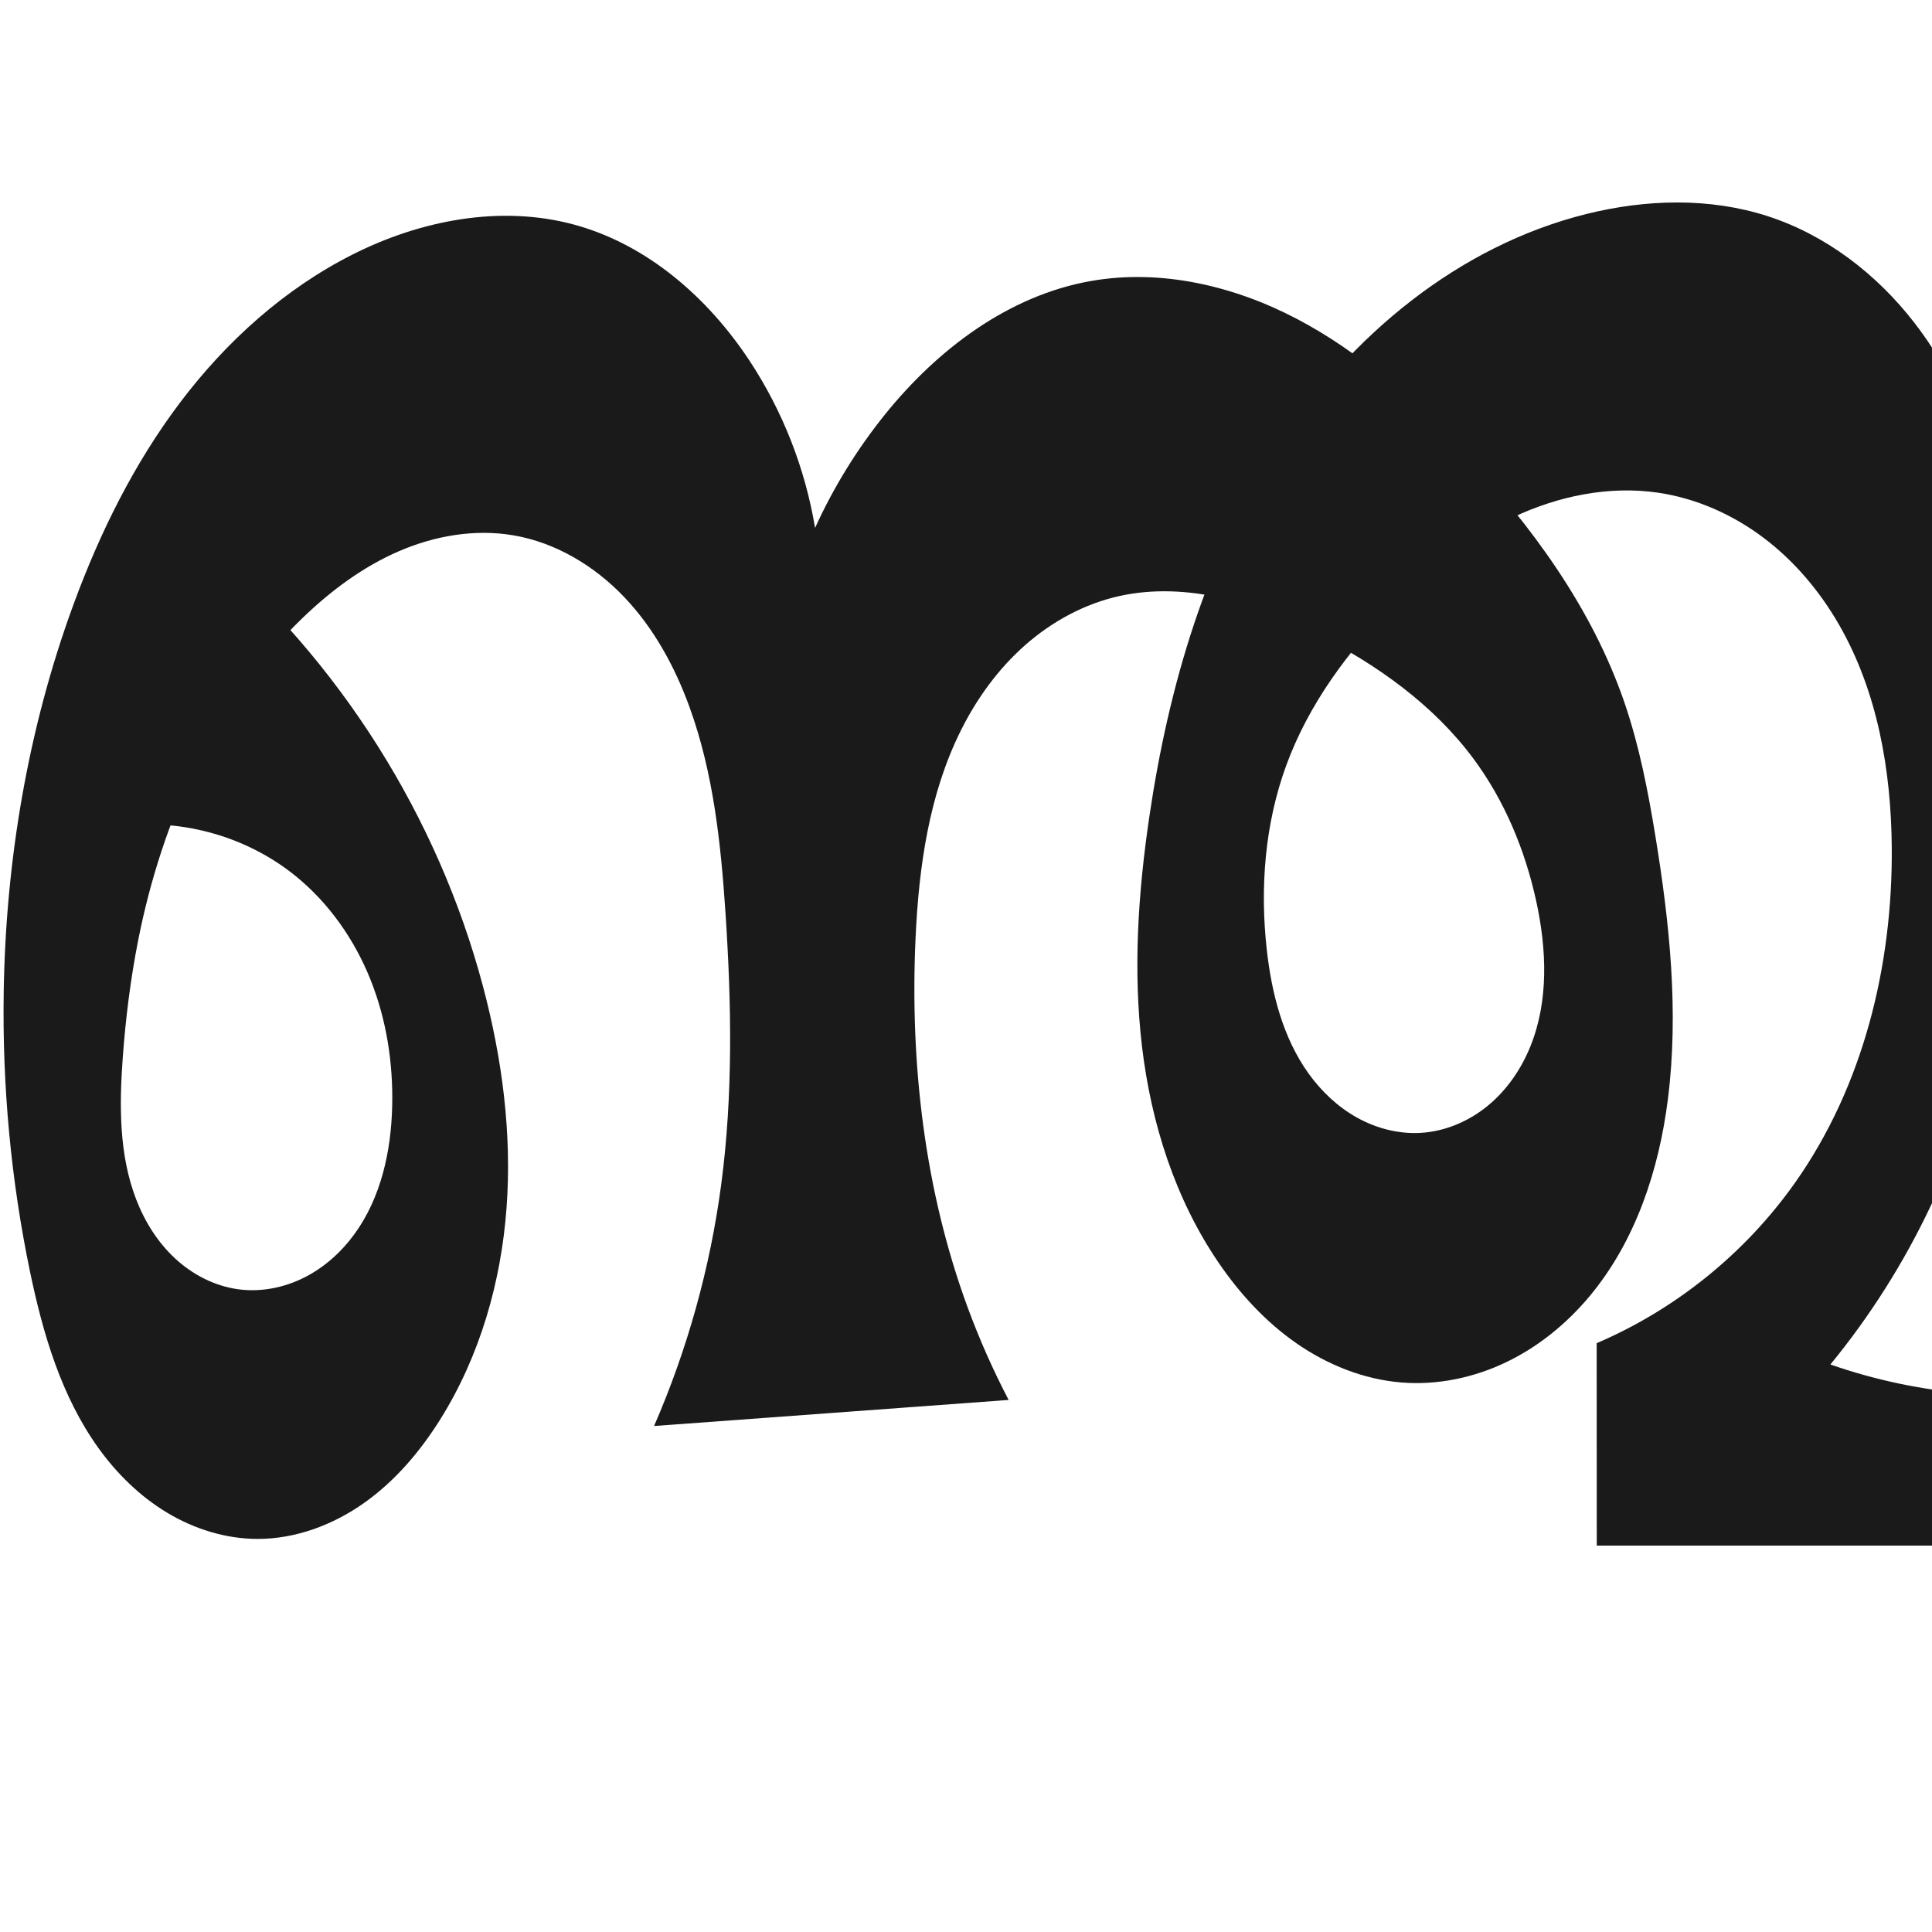 <?xml version="1.0" encoding="UTF-8" standalone="no"?>
<svg
   xmlns:dc="http://purl.org/dc/elements/1.1/"
   xmlns:cc="http://creativecommons.org/ns#"
   xmlns:rdf="http://www.w3.org/1999/02/22-rdf-syntax-ns#"
   xmlns:svg="http://www.w3.org/2000/svg"
   xmlns="http://www.w3.org/2000/svg"
   xmlns:sodipodi="http://sodipodi.sourceforge.net/DTD/sodipodi-0.dtd"
   xmlns:inkscape="http://www.inkscape.org/namespaces/inkscape"
   xml:space="preserve"
   width="1000"
   height="1000"
   version="1.1"
   style="clip-rule:evenodd;fill-rule:evenodd;image-rendering:optimizeQuality;shape-rendering:geometricPrecision;text-rendering:geometricPrecision"
   viewBox="0 0 1000 1000"
   id="svg10"
   sodipodi:docname="ഞ്ച.svg"
   inkscape:version="1.0.1 (3bc2e813f5, 2020-09-07)"><sodipodi:namedview
   pagecolor="#ffffff"
   bordercolor="#666666"
   borderopacity="1"
   objecttolerance="10"
   gridtolerance="10"
   guidetolerance="10"
   inkscape:pageopacity="0"
   inkscape:pageshadow="2"
   inkscape:window-width="1920"
   inkscape:window-height="1015"
   id="namedview12"
   showgrid="false"
   inkscape:zoom="0.6002692"
   inkscape:cx="924.90822"
   inkscape:cy="601.43824"
   inkscape:window-x="1920"
   inkscape:window-y="0"
   inkscape:window-maximized="1"
   inkscape:current-layer="svg10"
   showguides="true"
   inkscape:guide-bbox="true"
   inkscape:document-rotation="0"><sodipodi:guide
     position="0,1000"
     orientation="0,1"
     id="guide16"
     inkscape:label=""
     inkscape:locked="true"
     inkscape:color="rgb(0,0,255)" /><sodipodi:guide
     position="1763.312,2036.169"
     orientation="1000,0"
     id="guide18" /><sodipodi:guide
     position="0,200"
     orientation="0,1"
     id="guide20"
     inkscape:label="base"
     inkscape:locked="true"
     inkscape:color="rgb(0,0,255)" /><inkscape:grid
     type="xygrid"
     id="grid24"
     originx="-473.376"
     originy="-489.692" /><sodipodi:guide
     position="0,0"
     orientation="0,1"
     id="guide34"
     inkscape:label="bottom"
     inkscape:locked="true"
     inkscape:color="rgb(0,0,255)" /><sodipodi:guide
     position="225.051,1693.319"
     orientation="0,1"
     id="guide44"
     inkscape:label=""
     inkscape:locked="false"
     inkscape:color="rgb(0,0,255)" /><sodipodi:guide
     position="0,900"
     orientation="0,1"
     id="guide46"
     inkscape:label=""
     inkscape:locked="true"
     inkscape:color="rgb(0,0,255)" /><sodipodi:guide
     position="1277.078,51.889"
     orientation="1,0"
     id="guide867" /></sodipodi:namedview>
 <defs
   id="defs4"><inkscape:path-effect
   effect="spiro"
   id="path-effect865"
   is_visible="true"
   lpeversion="1" /><inkscape:path-effect
   effect="spiro"
   id="path-effect851"
   is_visible="true"
   lpeversion="1" />
  <style
   type="text/css"
   id="style2">
   <![CDATA[
    .fil0 {fill:#EF7F1A;fill-rule:nonzero}
   ]]>
  </style>
 <inkscape:path-effect
   effect="spiro"
   id="path-effect1214"
   is_visible="true"
   lpeversion="1" /><inkscape:path-effect
   effect="spiro"
   id="path-effect1195"
   is_visible="true"
   lpeversion="1" /><inkscape:path-effect
   effect="spiro"
   id="path-effect992"
   is_visible="true"
   lpeversion="1" /><inkscape:path-effect
   effect="spiro"
   id="path-effect1060"
   is_visible="true"
   lpeversion="1" /><inkscape:path-effect
   effect="spiro"
   id="path-effect1047"
   is_visible="true"
   lpeversion="1" /><inkscape:path-effect
   effect="spiro"
   id="path-effect1085"
   is_visible="true"
   lpeversion="1" /><inkscape:path-effect
   effect="spiro"
   id="path-effect1286"
   is_visible="true"
   lpeversion="1" /><inkscape:path-effect
   effect="spiro"
   id="path-effect1305"
   is_visible="true"
   lpeversion="1" /></defs>
 
<path
   id="path1210-6"
   style="display:inline;fill:#1a1a1a;fill-rule:nonzero;stroke:none;stroke-width:2.555px;stroke-linecap:butt;stroke-linejoin:miter;stroke-opacity:1"
   d="m 338.543,738.101 c 17.306,-39.792 29.041,-82.003 34.755,-125.018 6.16,-46.371 5.334,-93.408 2.245,-140.085 -2.395,-36.187 -6.239,-72.722 -18.581,-106.823 -7.593,-20.98 -18.503,-41.011 -33.897,-57.161 -15.394,-16.15 -35.502,-28.254 -57.504,-31.959 -19.91,-3.353 -40.631,0.266 -59.16,8.288 -18.529,8.021 -34.988,20.289 -49.55,34.275 -45.743,43.933 -72.943,104.571 -85.277,166.783 -3.99,20.127 -6.534,40.526 -8.033,60.99 -1.807,24.68 -1.976,50.198 6.899,73.298 4.438,11.55 11.154,22.329 20.239,30.73 9.085,8.4 20.605,14.335 32.874,15.94 11.544,1.51 23.468,-0.852 33.872,-6.078 10.404,-5.226 19.305,-13.237 26.139,-22.663 13.668,-18.851 18.865,-42.711 19.428,-65.989 0.539,-22.285 -2.919,-44.768 -11.183,-65.471 -8.265,-20.702 -21.42,-39.578 -38.703,-53.655 -26.039,-21.208 -61.292,-30.672 -94.452,-25.356 l 47.823,-144.838 c 69.345,58.902 120.14,139.331 143.525,227.259 9.911,37.265 15.009,76.04 12.194,114.498 -2.816,38.457 -13.744,76.625 -34.158,109.338 -10.443,16.734 -23.45,32.095 -39.55,43.492 -16.1,11.396 -35.448,18.668 -55.173,18.646 -16.423,-0.018 -32.67,-5.087 -46.752,-13.536 C 72.481,774.556 60.517,762.81 50.932,749.475 31.762,722.805 22.253,690.452 15.553,658.297 5.635,610.702 1.147,561.993 1.918,513.381 3,445.154 14.527,376.921 38.037,312.864 c 13.636,-37.151 31.384,-73.025 55.24,-104.601 23.856,-31.576 54.006,-58.798 89.352,-76.598 35.178,-17.715 76.487,-25.715 114.502,-15.41 37.843,10.258 69.336,37.804 90.892,70.556 17.138,26.039 28.751,55.695 33.851,86.447 9.577,-21.078 21.83,-40.938 36.373,-58.953 27.081,-33.546 63.777,-61.29 106.226,-68.822 36.341,-6.448 74.264,2.468 106.933,19.645 32.668,17.177 60.585,42.2 85.851,69.106 35.431,37.731 66.798,80.507 83.574,129.471 7.629,22.267 12.129,45.475 15.937,68.703 7.392,45.091 12.259,91.103 6.543,136.437 -4.643,36.824 -16.764,73.58 -40.546,102.075 -11.891,14.247 -26.609,26.243 -43.355,34.239 -16.747,7.996 -35.542,11.911 -54.038,10.41 -19.463,-1.58 -38.212,-9.107 -54.258,-20.234 -16.046,-11.127 -29.473,-25.764 -40.465,-41.904 -22.443,-32.953 -34.826,-72.079 -39.543,-111.669 -4.716,-39.59 -2.022,-79.752 3.804,-119.194 9.961,-67.432 29.544,-134.488 66.726,-191.618 37.182,-57.13 93.358,-103.731 159.504,-120.192 30.798,-7.664 63.786,-8.623 93.97,1.184 30.07,9.77 56.228,29.936 75.606,54.918 27.261,35.146 41.252,78.943 48.504,122.827 6.851,41.457 8.131,83.694 6.307,125.674 -3.115,71.664 -15.559,143.85 -46.163,208.726 -13.861,29.383 -31.356,57.05 -51.96,82.169 23.106,8.056 47.244,13.149 71.635,15.116 28.565,2.303 57.815,0.238 84.82,-9.354 20.079,-7.131 39.022,-18.681 52.169,-35.449 12.509,-15.955 19.201,-35.912 21.634,-56.039 2.432,-20.128 0.812,-40.535 -1.933,-60.622 -16.995,-124.331 -76.684,-241.202 -82.319,-366.563 -1.403,-31.208 0.603,-62.569 5.969,-93.345 h 181.792 c -13.37,27.714 -23.821,56.834 -31.126,86.725 -20.621,84.379 -15.835,172.892 -4.719,259.04 11.116,86.148 28.438,171.671 32.585,258.434 1.526,31.915 1.26,63.915 -0.795,95.8 H 826.479 l -0.043,-104.769 c 40.993,-17.541 76.967,-46.641 102.685,-83.066 35.27,-49.952 50.533,-112.262 50.055,-173.409 -0.313,-40 -7.381,-80.812 -27.334,-115.481 -9.976,-17.335 -23.125,-32.943 -39.103,-44.973 -15.978,-12.03 -34.824,-20.412 -54.615,-23.296 -25.396,-3.702 -51.614,1.742 -74.83,12.683 -23.216,10.94 -43.62,27.172 -61.757,45.33 -23.796,23.825 -44.256,51.615 -55.811,83.243 -11.07,30.301 -13.629,63.335 -10.033,95.394 2.538,22.627 8.355,45.5 21.631,63.997 6.638,9.249 15.105,17.267 25.049,22.809 9.944,5.542 21.391,8.542 32.759,7.924 12.725,-0.693 25.035,-5.925 34.89,-14.005 9.855,-8.079 17.301,-18.908 22.084,-30.719 9.566,-23.623 8.472,-50.343 3.038,-75.244 -5.78,-26.484 -16.403,-52.092 -32.58,-73.843 -20.618,-27.721 -49.554,-48.332 -80.33,-64.029 -15.882,-8.1 -32.464,-15.044 -49.846,-19.011 -17.382,-3.967 -35.635,-4.886 -53.038,-1.014 -18.077,4.022 -34.852,13.165 -48.746,25.407 -13.894,12.243 -24.961,27.521 -33.231,44.091 -16.539,33.139 -21.821,70.757 -23.496,107.757 -2.931,64.755 4.661,130.45 27.095,191.266 6.008,16.287 13.061,32.188 21.102,47.573 z"
   sodipodi:nodetypes="caaaaaaaaaaccaaaaaaaaacaaaaaaaaaaaaaaacsaaaaccaacccaaaaaaaaaaaaacc"
   inkscape:original-d="m 338.54274,738.10109 c 11.33547,-41.06728 28.55249,-81.96145 34.75548,-125.01848 6.64419,-46.11957 5.88895,-93.52603 2.24548,-140.08453 -2.81973,-36.0322 -1.72738,-74.85096 -18.58128,-106.82309 -19.84308,-37.64264 -49.69452,-80.67483 -91.40057,-89.12003 -38.14128,-7.72336 -79.85948,16.44801 -108.71076,42.56334 -46.29196,41.90212 -66.716908,107.16509 -85.276598,166.78279 -6.095064,19.57865 -11.364188,40.77846 -8.03284,60.98963 7.411833,44.96735 19.017123,114.4392 60.012118,119.96796 38.63831,5.21094 73.35043,-52.17812 79.43893,-94.72962 6.1853,-43.22797 -17.47169,-90.79637 -49.88671,-119.1259 -24.5457,-21.45204 -60.151773,-35.62194 -94.452051,-25.35631 l 47.823301,-144.8376 c 25.28118,24.18868 122.78927,137.72879 143.52459,227.2593 16.83739,72.7001 14.73958,160.73069 -21.9645,223.83566 -19.86737,34.15778 -58.37797,67.80223 -94.72271,62.13765 C 76.652179,787.71061 39.39977,715.86874 15.552525,658.29721 -2.734469,614.14913 -0.12926239,561.85636 1.9178916,513.38074 4.7834157,445.52651 9.9814599,374.71256 38.037456,312.8638 69.959452,242.49255 115.3999,169.76005 182.62972,131.66441 c 33.50599,-18.9861 77.31623,-25.42781 114.50174,-15.40977 37.03388,9.97718 67.92665,39.83693 90.89209,70.55568 18.52962,24.78537 33.85115,86.44682 33.85115,86.44682 0,0 20.22662,-42.44632 36.37264,-58.95269 29.50228,-30.16071 64.14417,-65.79843 106.22639,-68.82177 70.56197,-5.06944 139.34283,42.39601 192.78347,88.75104 38.80345,33.65856 63.54338,82.17047 83.5739,129.47148 9.16724,21.64793 12.70483,45.41691 15.93714,68.7026 6.2602,45.09875 22.297,93.71798 6.54277,136.43673 -23.2269,62.98145 -71.27717,138.83265 -137.93955,146.72439 -37.49979,4.43936 -74.28489,-30.38489 -94.7227,-62.13765 C 588.50255,587.95174 576.62426,498.26198 594.9102,422.56855 625.06425,297.74783 706.3784,168.3719 821.13981,110.75857 c 27.99602,-14.054755 64.23861,-8.68195 93.9703,1.18414 29.56378,9.81038 56.52449,30.29839 75.60634,54.91838 26.96605,34.79248 39.19365,79.80396 48.50415,122.82722 8.8716,40.99513 9.8158,83.87708 6.3066,125.67412 -5.9614,71.00672 -19.021,142.8408 -46.16256,208.72579 -12.34355,29.96348 -29.25468,43.80115 -51.96035,82.16864 0,0 13.86934,8.4053 71.63461,15.11552 45.2573,5.25725 58.1325,0.48903 84.82,-9.35377 19.7257,-7.27516 40.8125,-17.75597 52.169,-35.44949 21.3025,-33.18949 20.7572,-77.23805 19.7001,-116.66164 -3.3569,-125.18579 -72.4952,-241.71803 -82.3188,-366.56293 -2.4457,-31.08232 17.413,-32.60968 5.9687,-93.34455 h 181.7915 c 0,0 -26.6762,56.33518 -31.1261,86.72493 -25.0272,170.91894 23.937,344.77805 27.8662,517.47491 0.7264,31.92623 -0.08,63.64635 -0.7954,95.80016 H 826.47946 c 0,0 12.91423,-68.08149 -0.0434,-104.76874 -19.78459,27.06898 78.34415,-46.38115 102.68509,-83.0657 33.26312,-50.13127 59.09034,-113.92864 50.05465,-173.4092 -11.01574,-72.51491 -50.83786,-162.54406 -121.05219,-183.75039 -47.35273,-14.3016 -98.4652,26.49175 -136.58638,58.01305 -25.74566,21.28834 -44.42749,51.8355 -55.81064,83.2434 -10.89461,30.05992 -19.37558,64.81574 -10.0332,95.3937 12.04123,39.41139 38.51083,99.54007 79.43892,94.72962 44.40793,-5.21945 58.93209,-75.26739 60.01212,-119.96796 0.64985,-26.89588 -16.15593,-52.53479 -32.58046,-73.84314 -20.90458,-27.12054 -49.24267,-49.67397 -80.33049,-64.02922 -31.71956,-14.64697 -70.90929,-35.28717 -102.8833,-20.02505 -58.69462,28.01663 -91.93391,108.11235 -105.4733,177.25498 -12.35022,63.06979 9.53294,129.72845 27.09504,191.26555 4.80746,16.84522 21.10199,47.57269 21.10199,47.57269 z"
   inkscape:path-effect="#path-effect1305" /></svg>
